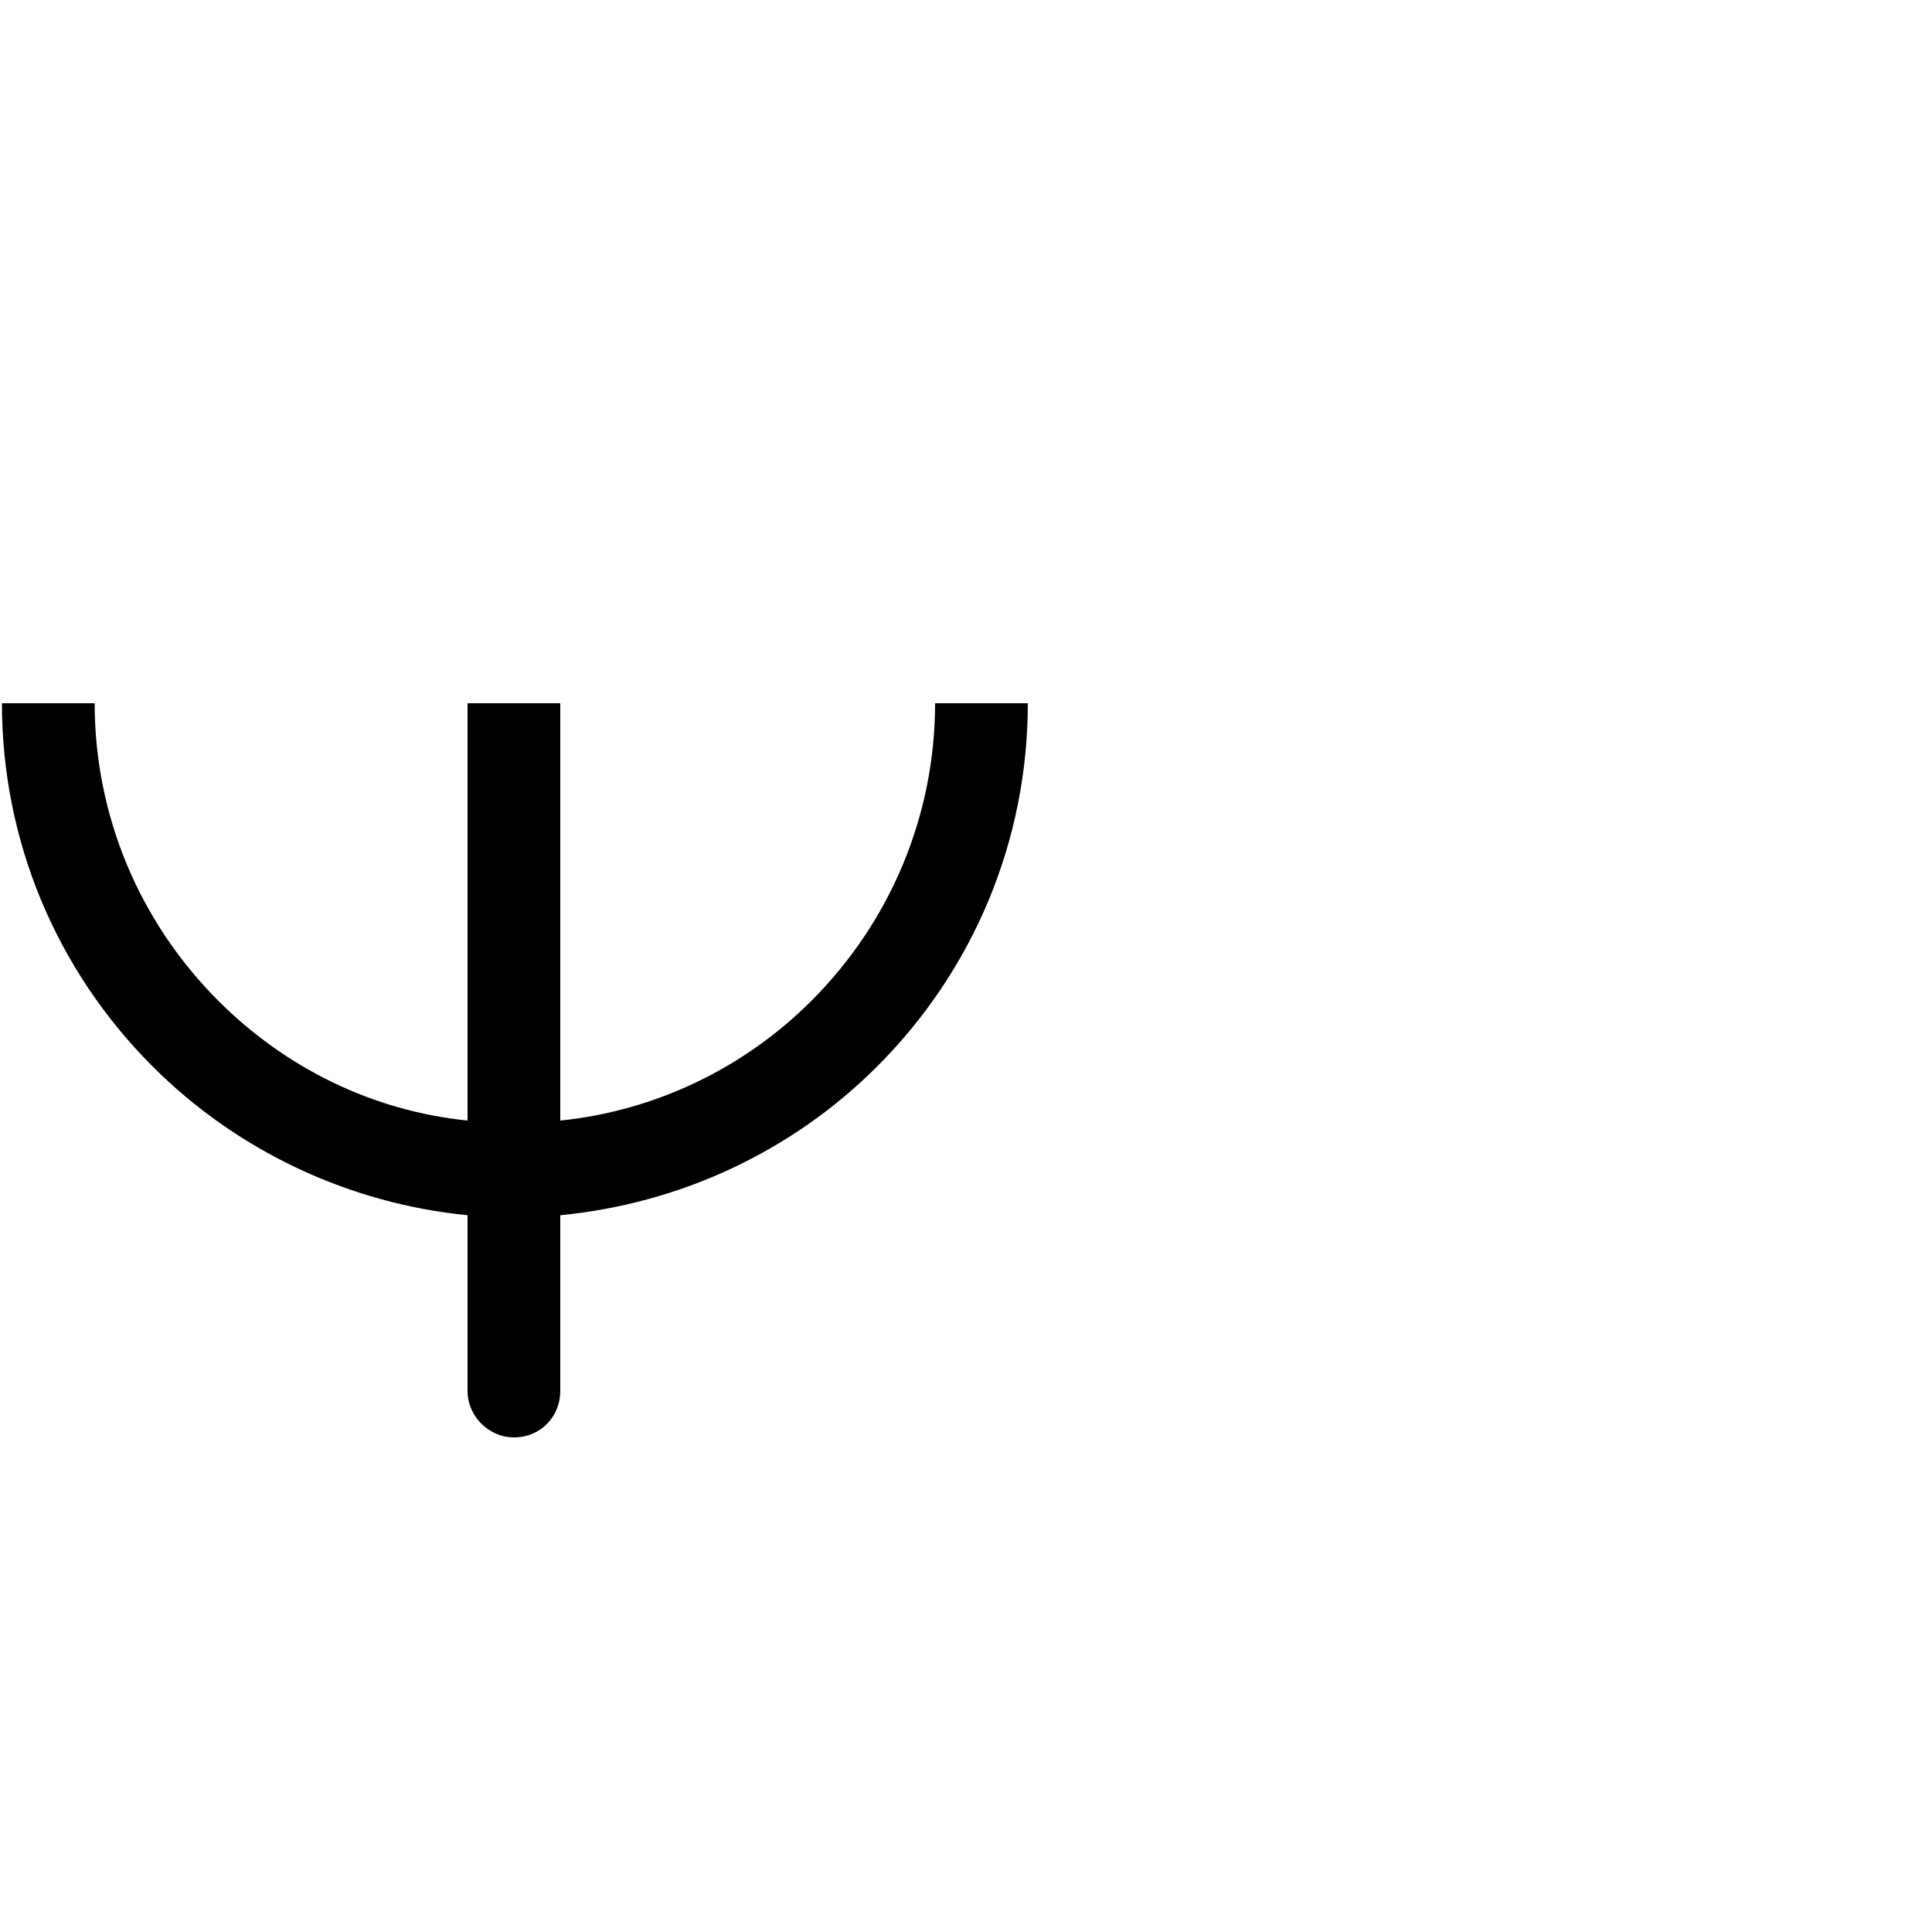 <?xml version="1.0" encoding="UTF-8" standalone="no"?>
<svg width="1000px" height="1000px" version="1.1" xmlns="http://www.w3.org/2000/svg" xmlns:xlink="http://www.w3.org/1999/xlink" overflow="visible">
<desc> Cut-Circle mensuration sign (SMUFL E912) </desc>
<defs>



	<symbol id="o-pipe" viewBox="0 0 1000 1000" overflow="inherit">
		<path transform="scale(1,-1)" 
			d="M266 -380c-13 0 -24 11 -24 24v91c-61 6 -119 33 -163 77c-50 50 -78 117 -78 188c0 70 28 137 78 187c44 45 102 71 163 77v75c0 13 11 24 24 24c14 0 24 -11 24 -24v-75c62 -6 120 -32 164 -77c50 -50 78 -117 78 -187c0 -71 -28 -138 -78 -188 c-44 -44 -102 -71 -164 -77v-91c0 -13 -10 -24 -24 -24zM290 216v-432c49 5 95 27 130 62c41 41 64 96 64 154s-23 112 -64 153c-35 36 -81 57 -130 63zM242 216c-49 -6 -94 -27 -129 -63c-41 -41 -64 -95 -64 -153s23 -113 64 -154c35 -35 80 -57 129 -62v432z"
		/> 
	</symbol>



</defs>
<use xlink:href="#o-pipe" x="0" y="364" height="1000px" width="1000px" />
</svg>
